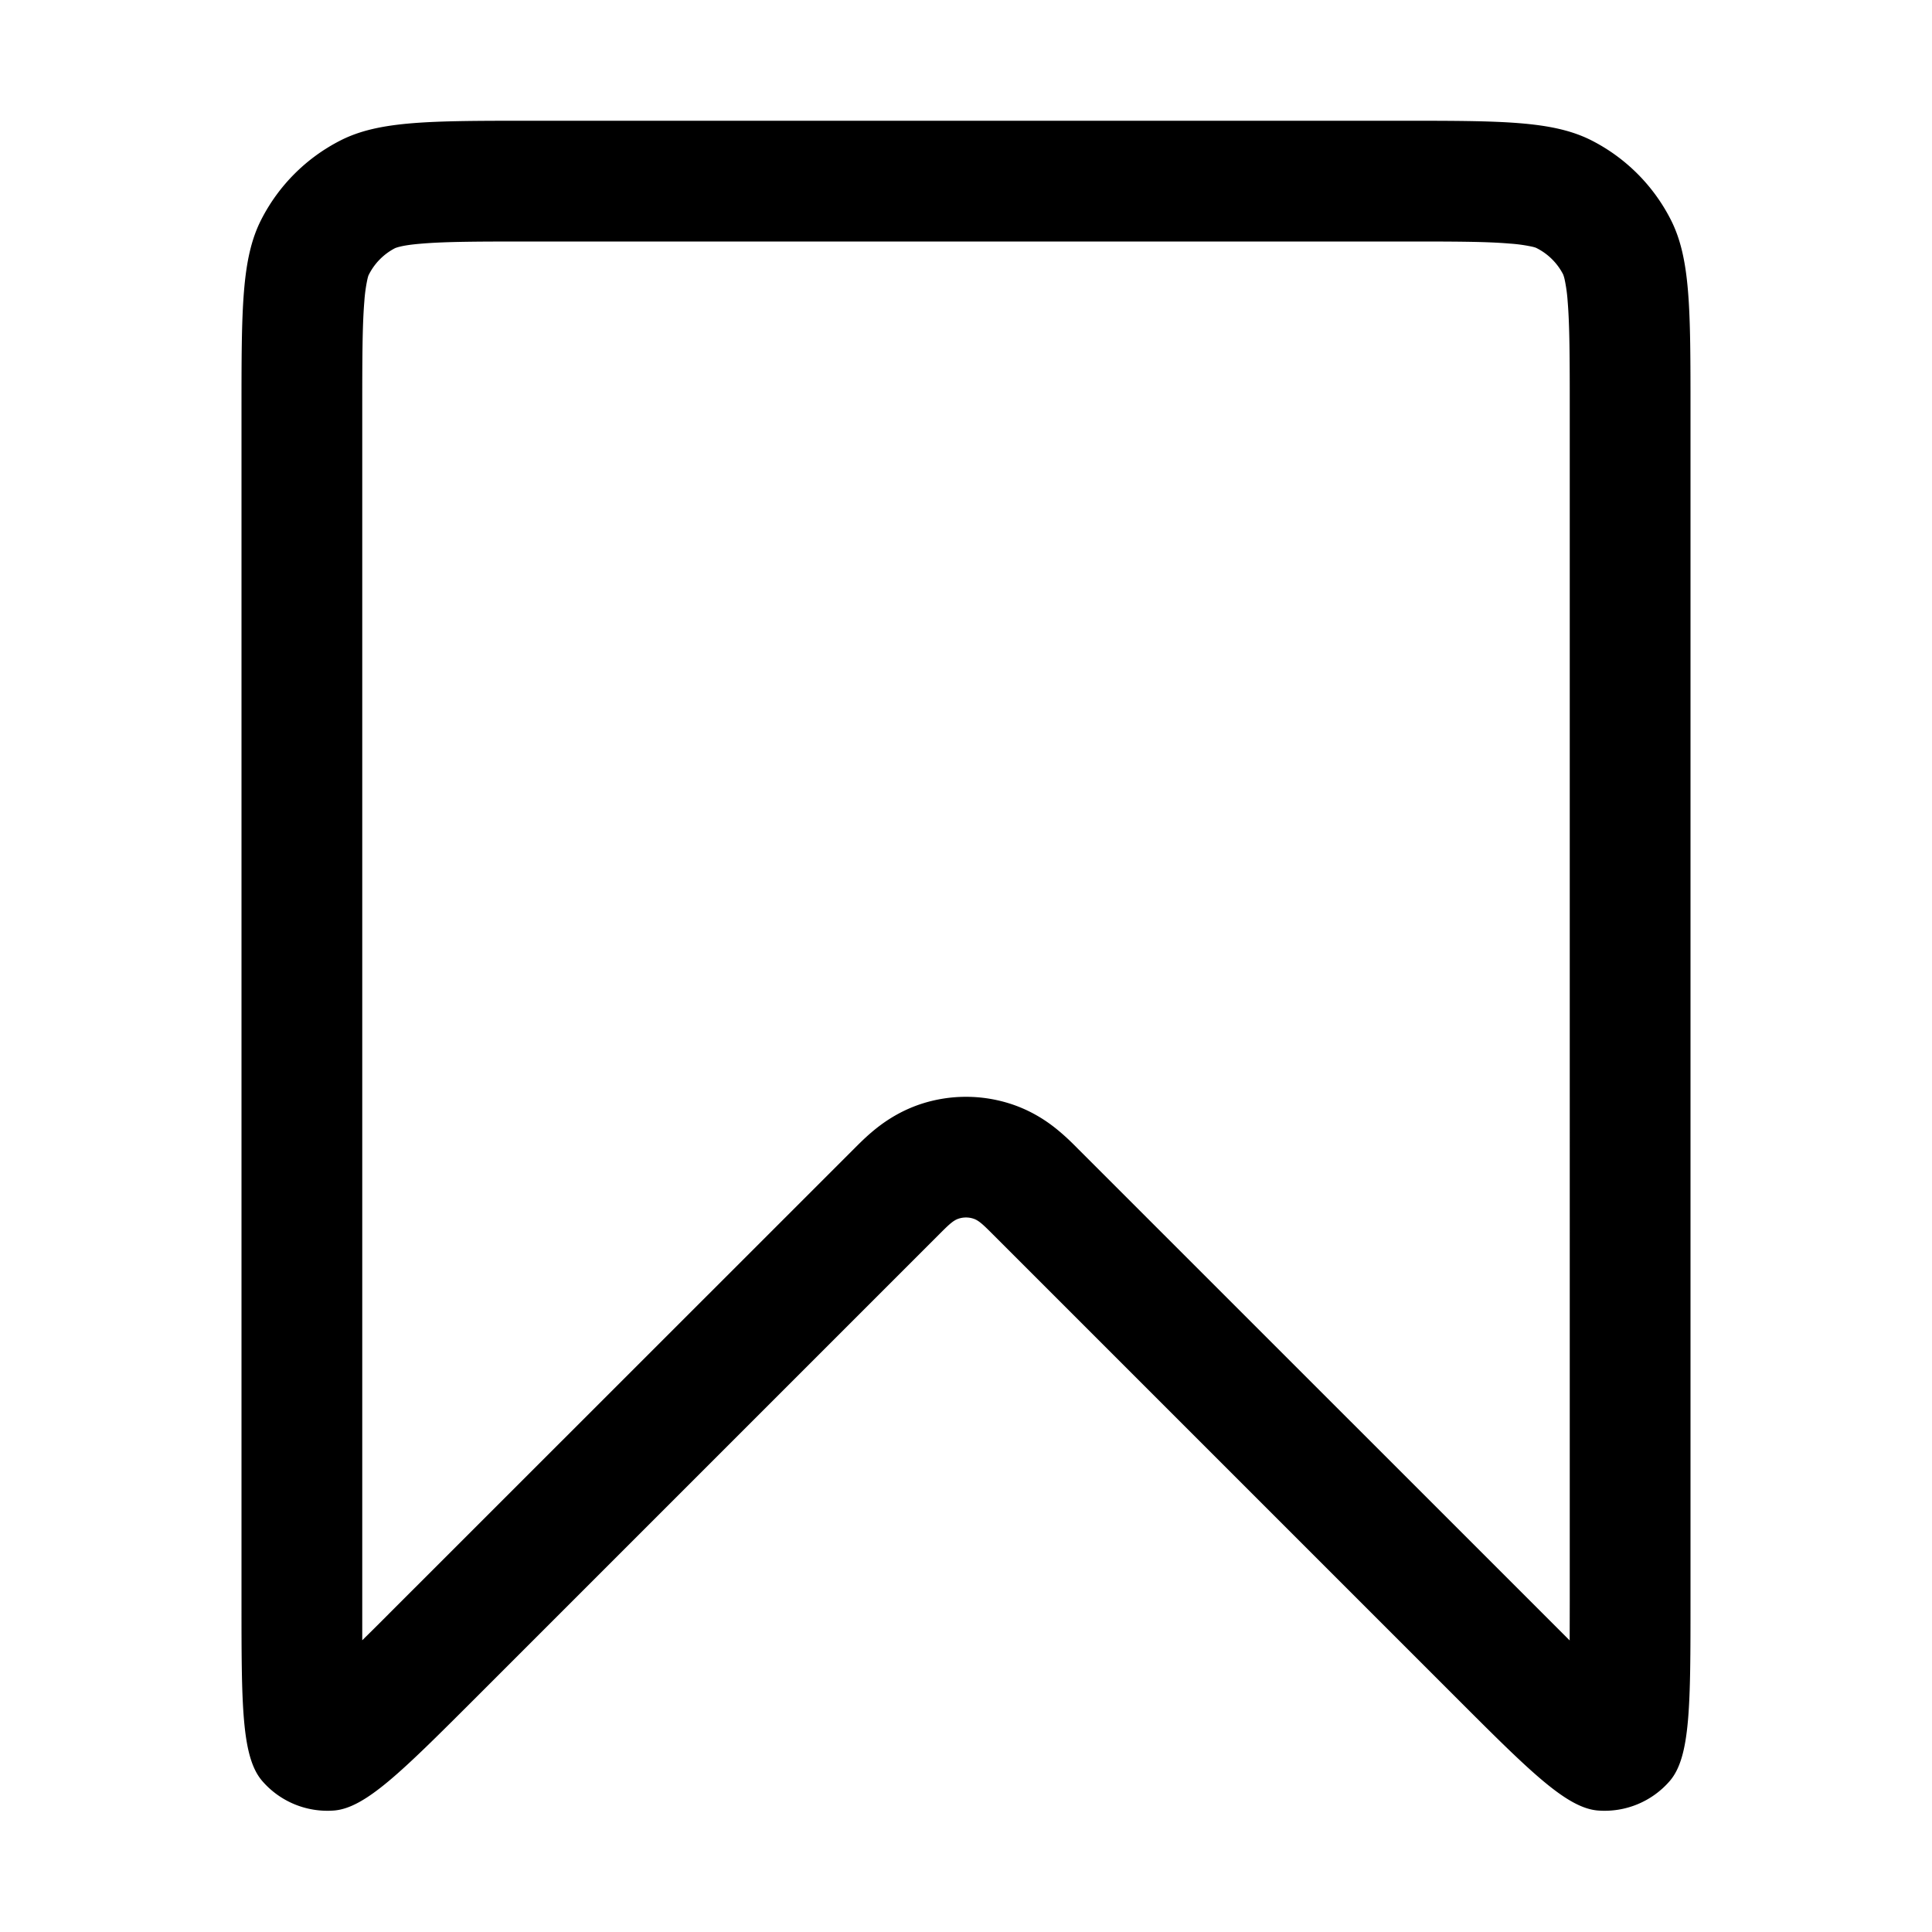 <svg xmlns="http://www.w3.org/2000/svg" width="24" height="24" viewBox="0 0 24 24">
  <g class="ic-bookmark">
    <path fill-rule="evenodd" d="M17.4 3H6.6c-.655 0-1.056.001-1.356.026-.14.011-.224.025-.275.038a.45.45 0 0 0-.06.018.75.75 0 0 0-.332.34.45.45 0 0 0-.013.047 1.923 1.923 0 0 0-.038.275c-.025.3-.026.701-.026 1.356v15.276c.104-.102.22-.217.348-.346l5.752-5.75.012-.012c.046-.046.132-.133.22-.207.11-.093.314-.25.612-.348a1.8 1.8 0 0 1 1.112 0c.298.097.503.255.612.348.088.074.174.16.22.207l.012.012 5.752 5.751.347.347.001-.49V5.1c0-.655-.001-1.056-.026-1.356a1.92 1.92 0 0 0-.038-.275.461.461 0 0 0-.018-.06.75.75 0 0 0-.34-.332.447.447 0 0 0-.047-.013 1.924 1.924 0 0 0-.275-.038C18.456 3 18.055 3 17.4 3ZM3.245 2.729C3 3.209 3 3.839 3 5.1v14.786c0 1.29 0 1.936.255 2.235.222.259.554.396.894.37.391-.031.847-.488 1.76-1.4l5.752-5.752c.118-.118.178-.178.246-.2.06-.02.126-.02.186 0 .068.022.128.082.246.2l5.752 5.752c.912.912 1.369 1.369 1.76 1.4.34.026.672-.111.894-.37.255-.3.255-.944.255-2.235V5.1c0-1.26 0-1.89-.245-2.371a2.25 2.25 0 0 0-.983-.984C19.29 1.5 18.66 1.5 17.4 1.5H6.6c-1.26 0-1.89 0-2.371.245a2.25 2.25 0 0 0-.984.984Z" class="Icon"/>
  </g>
</svg>
